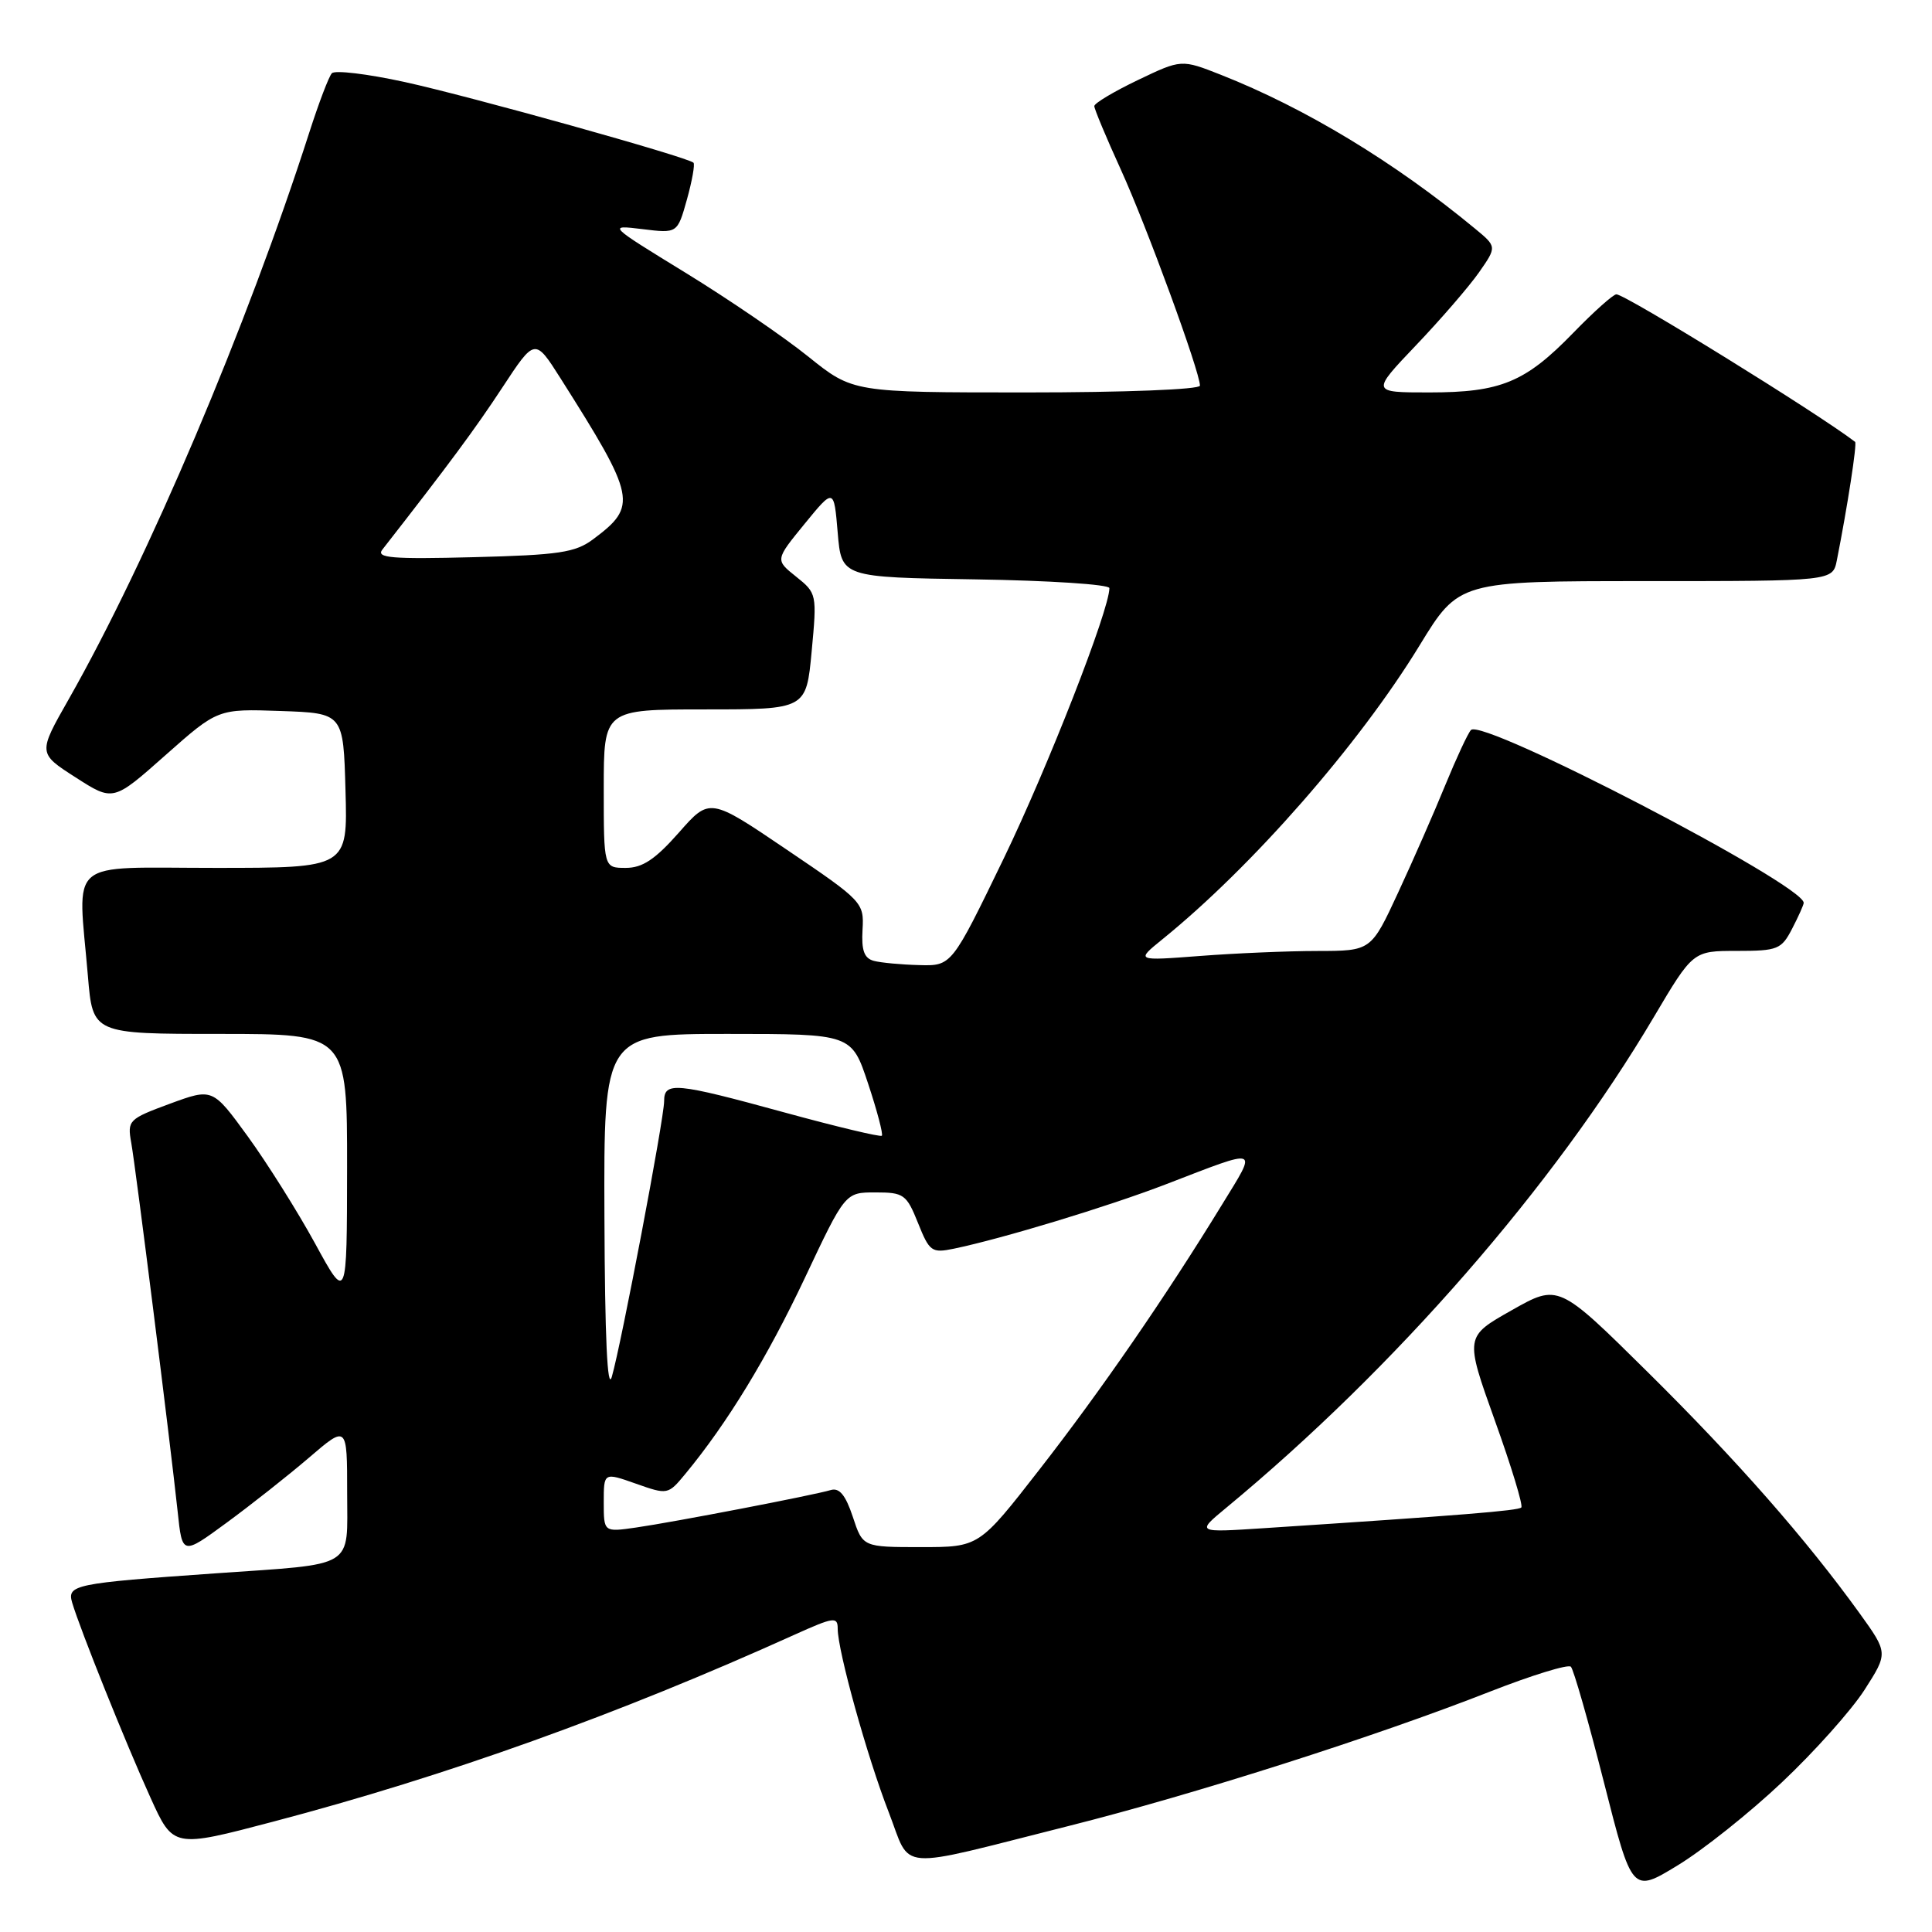 <?xml version="1.0" encoding="UTF-8" standalone="no"?>
<!DOCTYPE svg PUBLIC "-//W3C//DTD SVG 1.1//EN" "http://www.w3.org/Graphics/SVG/1.1/DTD/svg11.dtd" >
<svg xmlns="http://www.w3.org/2000/svg" xmlns:xlink="http://www.w3.org/1999/xlink" version="1.1" viewBox="0 0 256 256">
 <g >
 <path fill="currentColor"
d=" M 236.12 236.16 C 240.40 232.13 245.32 226.62 247.05 223.93 C 250.19 219.03 250.19 219.03 246.40 213.76 C 239.29 203.91 230.17 193.52 218.32 181.80 C 206.50 170.11 206.50 170.11 200.30 173.62 C 194.10 177.12 194.10 177.12 198.07 188.21 C 200.26 194.30 201.84 199.50 201.58 199.75 C 201.16 200.17 193.80 200.77 167.50 202.49 C 158.50 203.08 158.50 203.08 162.48 199.79 C 184.85 181.29 205.88 157.17 219.12 134.80 C 224.33 126.00 224.33 126.00 230.14 126.00 C 235.56 126.00 236.05 125.80 237.47 123.05 C 238.31 121.43 239.00 119.89 239.00 119.63 C 239.00 117.22 196.44 95.11 194.91 96.73 C 194.51 97.15 192.99 100.42 191.52 104.00 C 190.06 107.58 187.25 113.99 185.27 118.25 C 181.68 126.00 181.68 126.00 174.59 126.01 C 170.69 126.01 163.68 126.31 159.00 126.67 C 150.50 127.32 150.50 127.32 154.00 124.48 C 165.90 114.85 180.08 98.65 188.09 85.54 C 193.31 77.00 193.31 77.00 218.08 77.00 C 242.84 77.00 242.84 77.00 243.39 74.25 C 244.80 67.13 246.09 58.77 245.81 58.55 C 240.96 54.81 215.38 39.00 214.18 39.00 C 213.76 39.00 211.19 41.30 208.46 44.11 C 202.10 50.66 198.87 52.00 189.37 52.00 C 181.68 52.00 181.68 52.00 187.63 45.75 C 190.91 42.31 194.66 37.97 195.97 36.10 C 198.35 32.69 198.35 32.69 195.43 30.28 C 184.77 21.47 172.95 14.32 161.77 9.91 C 156.54 7.85 156.54 7.85 150.77 10.61 C 147.60 12.13 145.00 13.68 145.00 14.06 C 145.00 14.44 146.58 18.23 148.52 22.48 C 151.93 29.96 159.00 49.27 159.00 51.10 C 159.00 51.61 149.03 52.00 136.01 52.00 C 113.01 52.00 113.01 52.00 107.10 47.25 C 103.86 44.64 96.54 39.64 90.85 36.15 C 80.50 29.80 80.50 29.80 85.13 30.36 C 89.76 30.93 89.76 30.93 91.02 26.44 C 91.71 23.96 92.10 21.77 91.89 21.56 C 91.13 20.82 62.34 12.77 53.59 10.86 C 48.69 9.79 44.36 9.27 43.97 9.71 C 43.57 10.14 42.24 13.65 41.00 17.50 C 32.70 43.32 19.62 74.14 9.10 92.66 C 5.03 99.81 5.03 99.81 10.02 103.01 C 15.00 106.21 15.00 106.21 21.93 100.06 C 28.86 93.92 28.86 93.92 37.18 94.21 C 45.50 94.50 45.50 94.50 45.78 104.75 C 46.07 115.00 46.07 115.00 28.53 115.00 C 8.55 115.00 10.31 113.51 11.65 129.35 C 12.29 137.00 12.29 137.00 29.15 137.00 C 46.00 137.00 46.00 137.00 45.99 154.75 C 45.97 172.50 45.97 172.50 41.74 164.75 C 39.41 160.49 35.40 154.12 32.84 150.59 C 28.17 144.17 28.17 144.17 22.51 146.25 C 17.04 148.27 16.86 148.45 17.39 151.42 C 17.99 154.78 22.54 190.96 23.54 200.29 C 24.15 206.08 24.15 206.08 30.00 201.79 C 33.22 199.43 38.14 195.55 40.93 193.16 C 46.00 188.81 46.00 188.81 46.00 197.81 C 46.00 207.98 47.34 207.16 28.50 208.48 C 9.86 209.79 8.87 209.99 9.56 212.35 C 10.60 215.87 16.69 231.05 19.94 238.20 C 22.96 244.87 22.96 244.87 36.23 241.37 C 59.17 235.33 81.89 227.18 105.25 216.62 C 110.49 214.26 111.00 214.18 111.00 215.82 C 111.00 218.74 114.91 232.80 117.75 240.10 C 120.83 248.03 118.26 247.83 141.57 241.96 C 158.27 237.76 182.17 230.14 197.50 224.12 C 203.00 221.97 207.79 220.49 208.15 220.85 C 208.51 221.21 210.48 228.10 212.53 236.17 C 216.26 250.85 216.26 250.85 222.30 247.17 C 225.63 245.15 231.85 240.20 236.12 236.16 Z  M 113.00 200.98 C 112.04 198.10 111.22 197.10 110.08 197.44 C 107.81 198.12 89.27 201.69 84.25 202.41 C 80.00 203.02 80.00 203.02 80.00 199.06 C 80.00 195.09 80.00 195.09 84.25 196.59 C 88.47 198.08 88.52 198.07 90.81 195.30 C 96.36 188.59 101.65 179.91 106.64 169.35 C 111.99 158.00 111.99 158.00 116.00 158.00 C 119.76 158.00 120.12 158.26 121.64 162.05 C 123.16 165.85 123.46 166.06 126.38 165.46 C 132.83 164.12 146.78 159.89 154.50 156.92 C 167.10 152.07 166.65 151.91 161.93 159.61 C 154.48 171.78 145.90 184.24 137.71 194.75 C 129.73 205.00 129.73 205.00 122.03 205.00 C 114.32 205.00 114.32 205.00 113.00 200.98 Z  M 80.09 161.25 C 80.00 137.00 80.00 137.00 96.42 137.00 C 112.84 137.00 112.84 137.00 115.02 143.56 C 116.22 147.17 117.04 150.29 116.85 150.49 C 116.65 150.68 110.87 149.30 104.00 147.42 C 89.48 143.44 88.00 143.30 88.00 145.91 C 88.00 148.22 82.33 178.08 81.07 182.43 C 80.48 184.45 80.15 177.25 80.09 161.25 Z  M 115.79 127.32 C 114.51 126.98 114.13 125.94 114.29 123.19 C 114.50 119.59 114.31 119.39 104.27 112.60 C 94.04 105.67 94.04 105.67 89.94 110.34 C 86.81 113.88 85.13 115.00 82.92 115.00 C 80.00 115.00 80.00 115.00 80.00 104.50 C 80.00 94.00 80.00 94.00 93.41 94.00 C 106.83 94.00 106.83 94.00 107.55 86.31 C 108.26 78.73 108.23 78.60 105.49 76.41 C 102.71 74.19 102.71 74.19 106.60 69.43 C 110.50 64.66 110.50 64.66 111.00 70.58 C 111.50 76.50 111.50 76.50 129.25 76.77 C 139.01 76.92 147.00 77.44 147.00 77.93 C 147.00 80.81 138.87 101.60 133.00 113.75 C 126.10 128.00 126.10 128.00 121.80 127.88 C 119.44 127.82 116.73 127.57 115.79 127.32 Z  M 50.66 72.83 C 59.53 61.47 62.95 56.85 66.57 51.34 C 70.88 44.78 70.88 44.78 74.28 50.14 C 84.29 65.95 84.51 67.04 78.60 71.45 C 76.23 73.22 74.09 73.54 62.74 73.83 C 51.92 74.11 49.80 73.93 50.66 72.83 Z "/>
</g>
</svg>